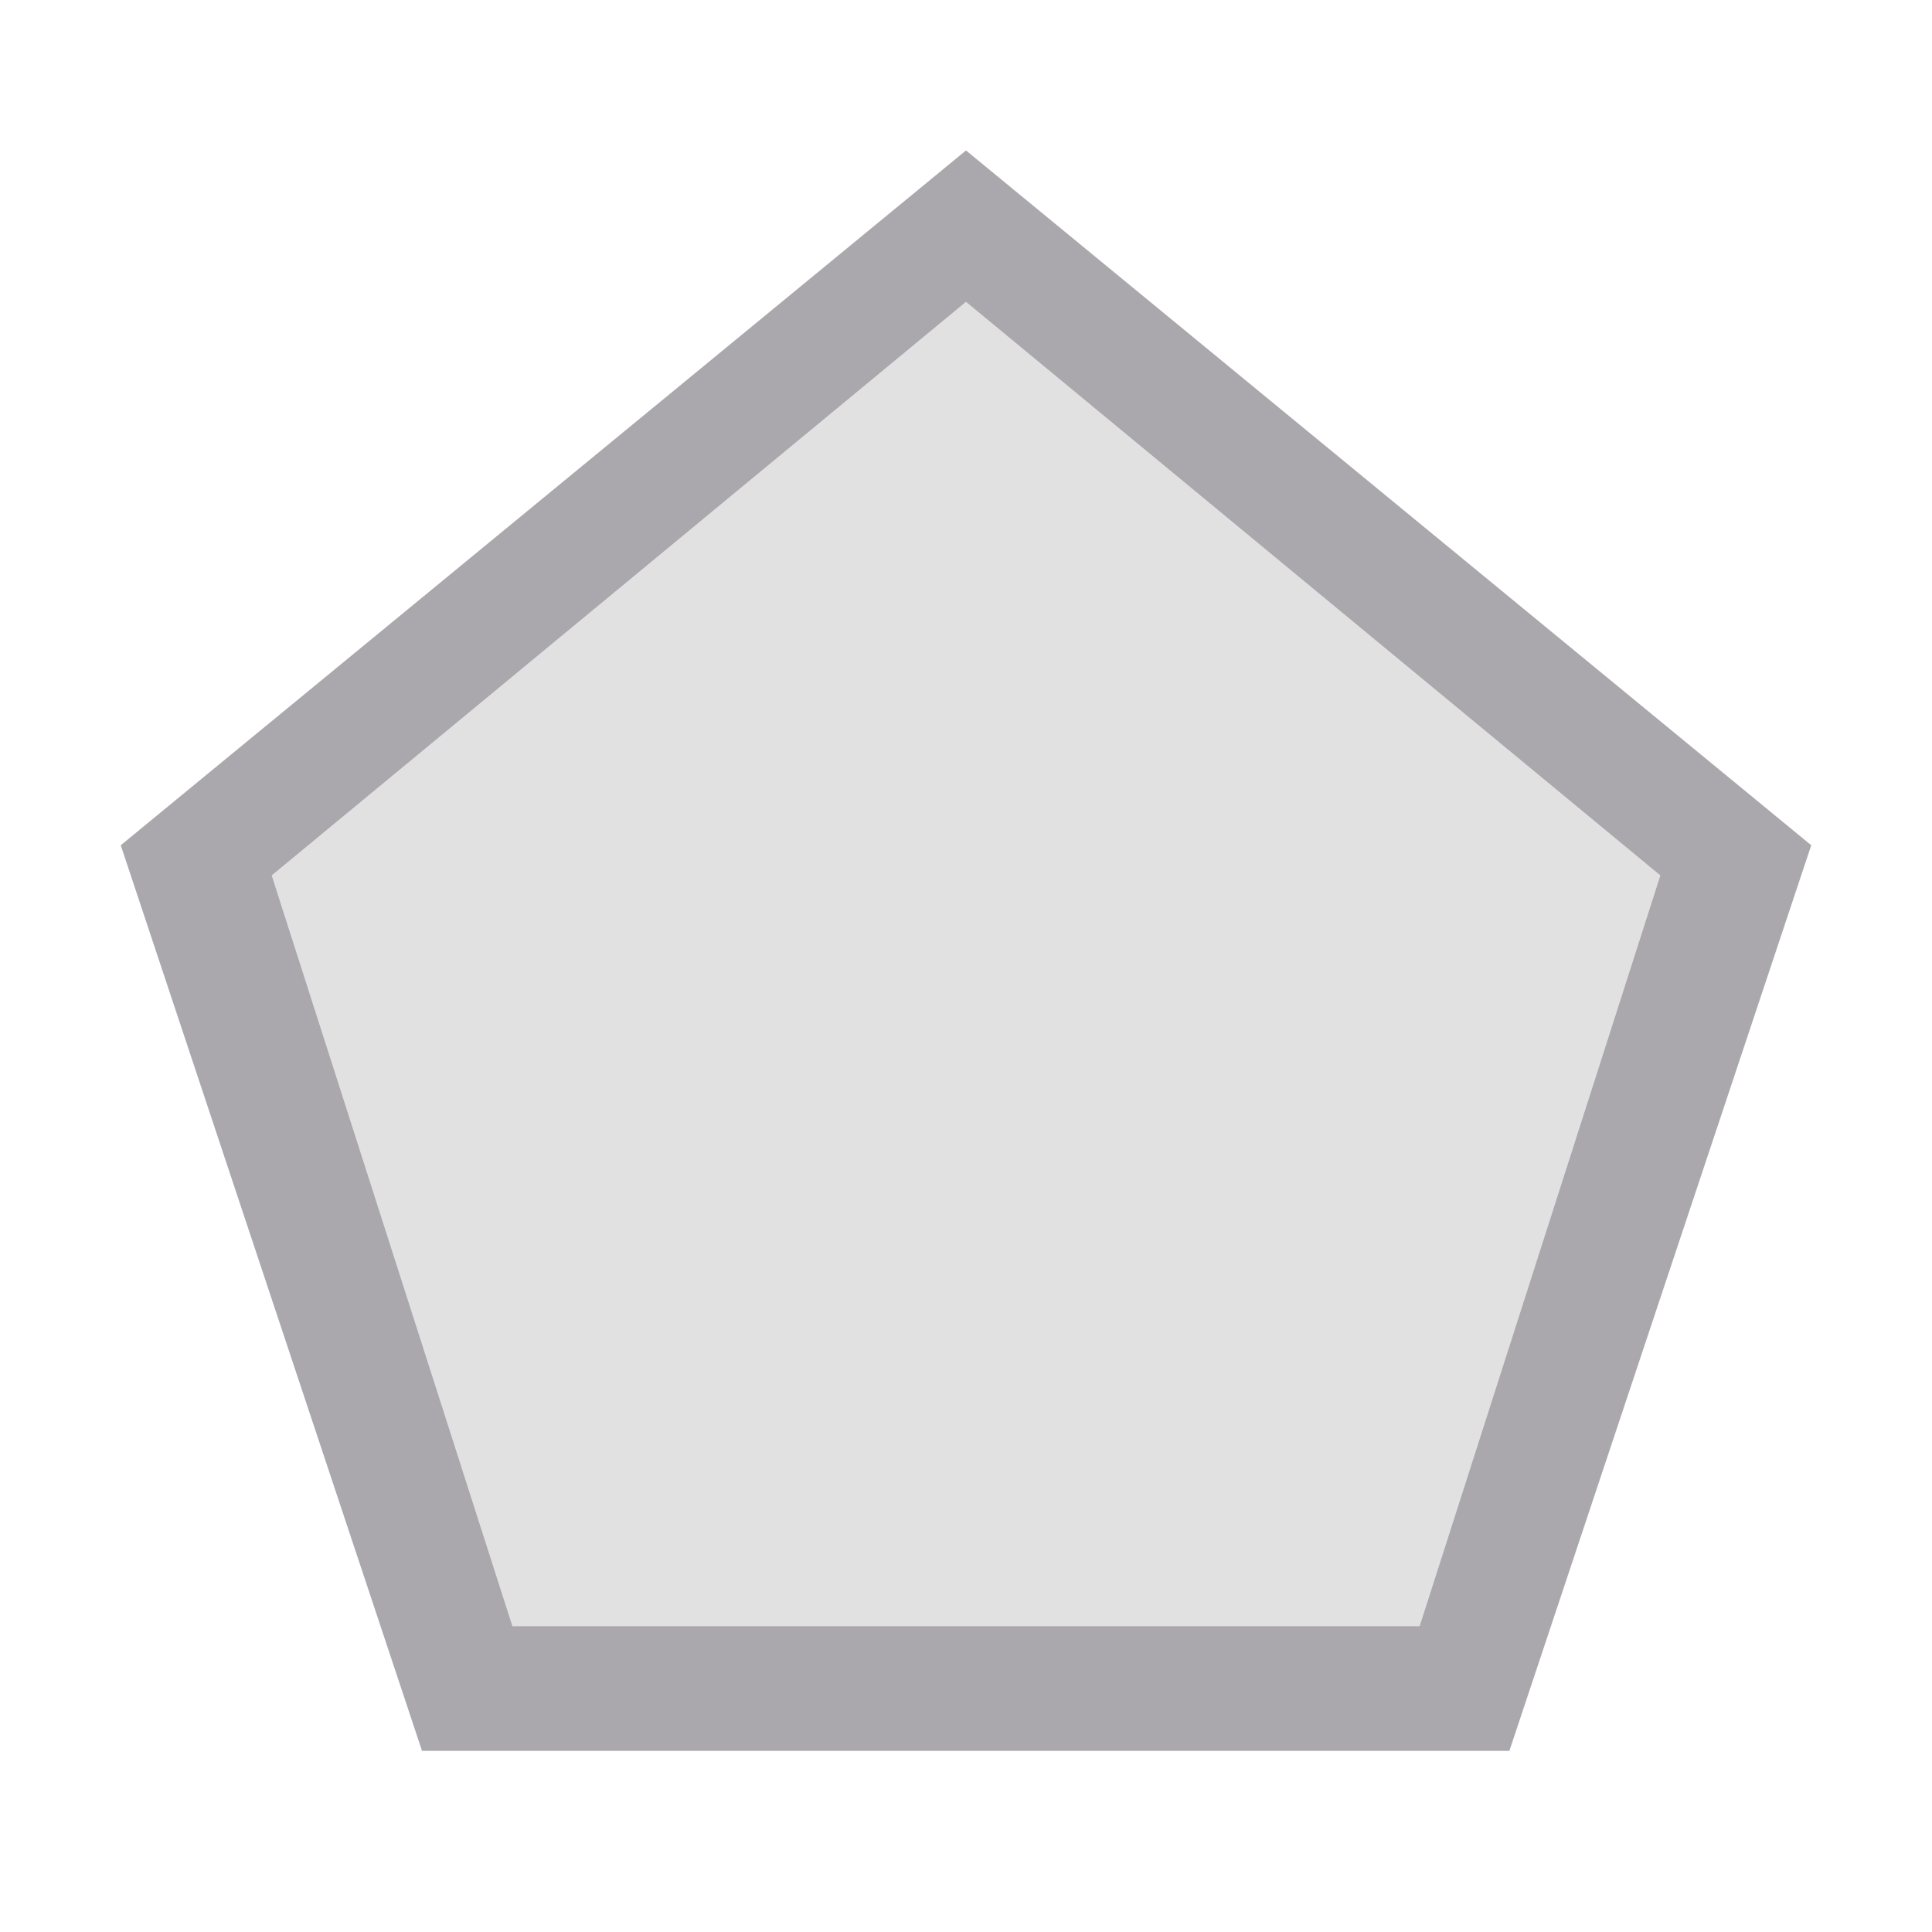 <svg height="32" viewBox="0 0 32 32" width="32" xmlns="http://www.w3.org/2000/svg"><g fill="#aaa8ac" stroke-width="1.286"><path d="m16 2.492-14 11.508 4.99 15h18.01l5-15zm0 2.508 11.5 9.5-3.987 12.435h-15.025l-3.987-12.435z"/><path d="m16 5 11.5 9.5-3.987 12.435h-15.025l-3.987-12.435z" opacity=".35"/></g></svg>